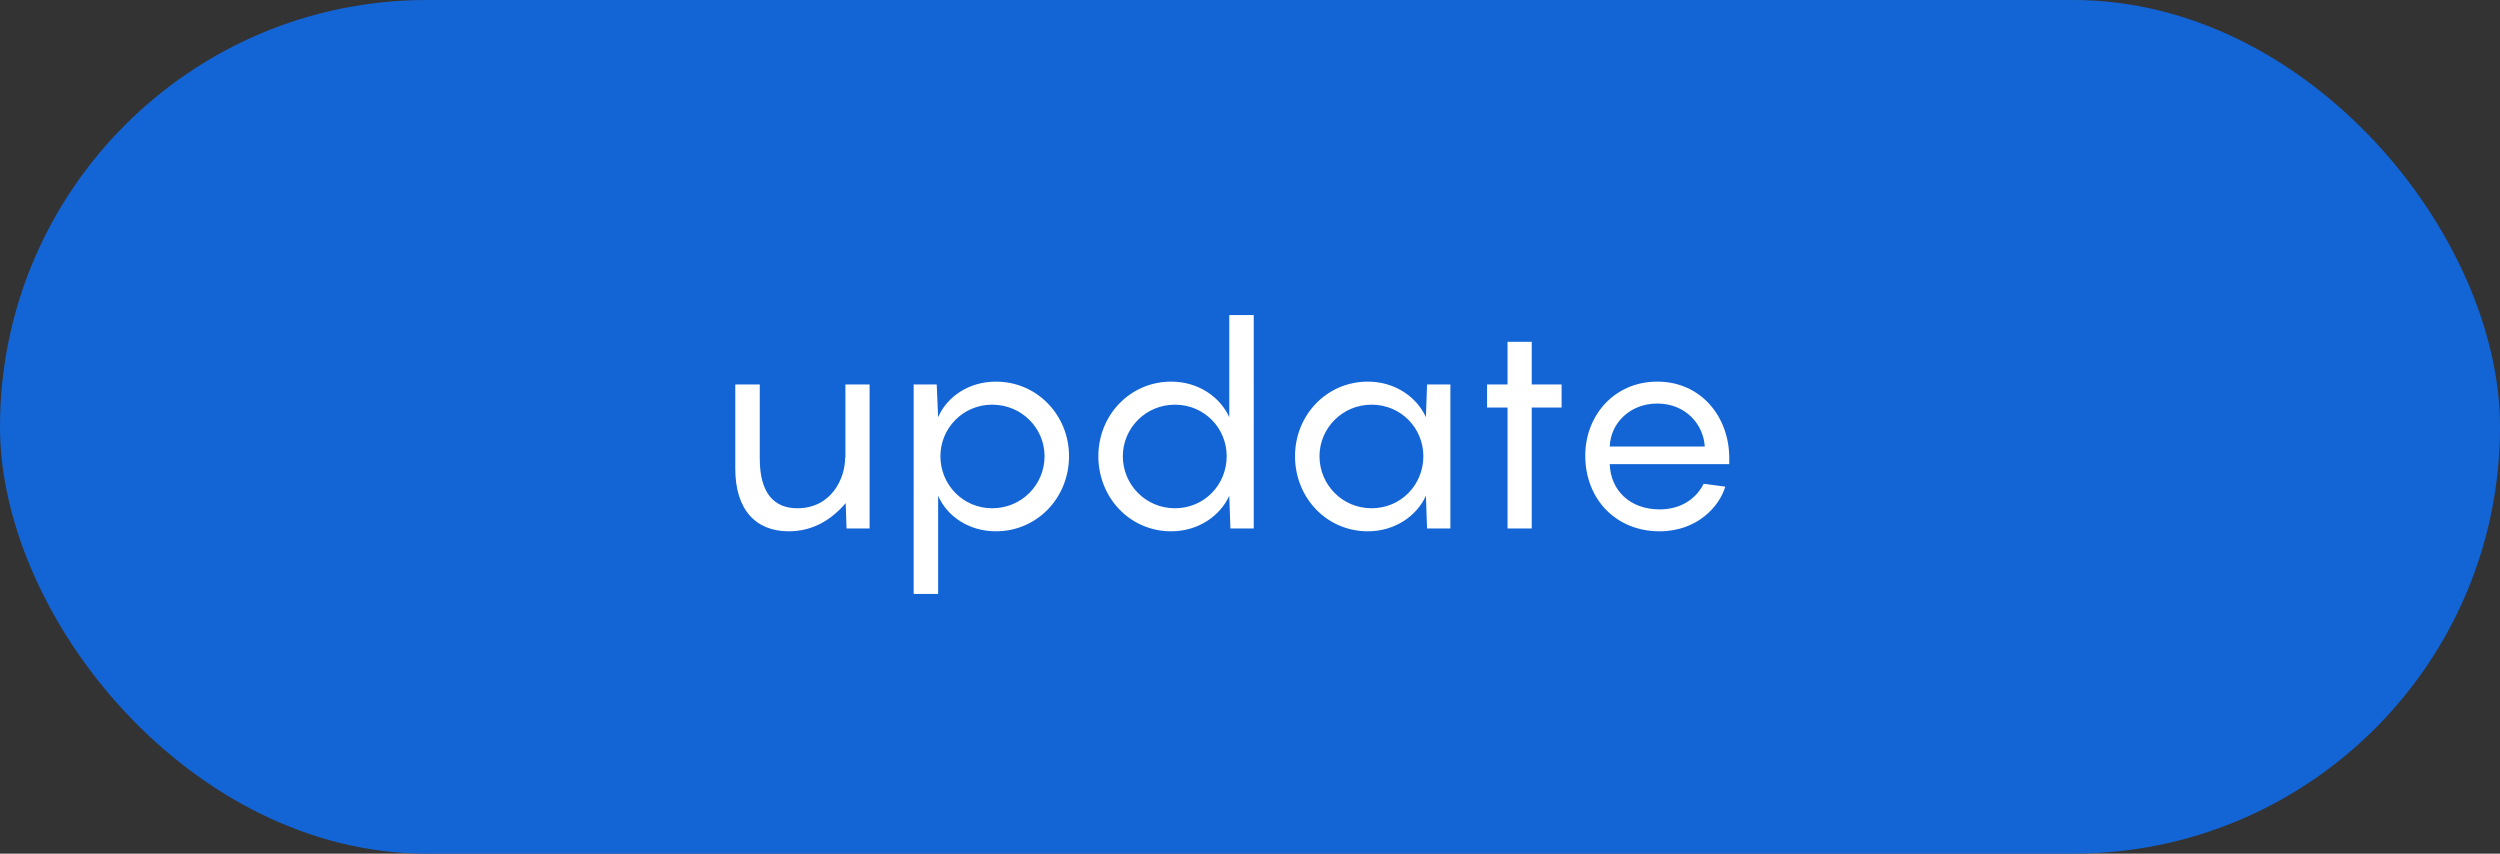<svg xmlns="http://www.w3.org/2000/svg" width="123" height="42" fill="none" viewBox="0 0 123 42">
    <rect x="0" y="0" width="123" height="42" fill="#333333" stroke="none"/>
    <rect width="123" height="42" fill="#1365D5" rx="21"/>
    <path fill="#fff" d="M41.594 18.916v3.612h-.014c0 1.008-.672 2.478-2.352 2.478-1.092 0-1.848-.672-1.848-2.45v-3.64h-1.204v4.144c0 2.002.994 3.08 2.632 3.08 1.232 0 2.142-.616 2.8-1.386L41.65 26h1.134v-7.084h-1.19zm3.358 10.304h1.204v-4.83c.434 1.008 1.511 1.75 2.842 1.75 2.03 0 3.598-1.652 3.598-3.696 0-2.016-1.568-3.668-3.598-3.668-1.33 0-2.408.742-2.842 1.75l-.07-1.61h-1.134V29.22zm1.316-6.776c0-1.372 1.105-2.534 2.547-2.534 1.457 0 2.577 1.162 2.577 2.534 0 1.4-1.12 2.562-2.577 2.562-1.441 0-2.547-1.162-2.547-2.562zm7.771 0c0 2.044 1.554 3.696 3.584 3.696 1.33 0 2.409-.756 2.857-1.75l.056 1.61h1.148V15.5H60.48v5.026c-.448-.994-1.526-1.75-2.856-1.75-2.03 0-3.585 1.652-3.585 3.668zm1.204 0c0-1.372 1.12-2.534 2.563-2.534 1.456 0 2.547 1.162 2.547 2.534 0 1.4-1.092 2.562-2.547 2.562-1.442 0-2.563-1.162-2.563-2.562zm8.472 0c0 2.044 1.554 3.696 3.584 3.696 1.33 0 2.408-.756 2.856-1.75l.056 1.61h1.148v-7.084h-1.148l-.056 1.61c-.448-.994-1.526-1.75-2.856-1.75-2.03 0-3.584 1.652-3.584 3.668zm1.204 0c0-1.372 1.12-2.534 2.562-2.534 1.456 0 2.548 1.162 2.548 2.534 0 1.4-1.092 2.562-2.548 2.562-1.442 0-2.562-1.162-2.562-2.562zm11.912-3.528h-1.47v-2.1h-1.19v2.1h-1.008v1.134h1.008V26h1.19v-5.95h1.47v-1.134zm8.248 3.612c0-2.002-1.372-3.752-3.542-3.752-2.1 0-3.542 1.652-3.542 3.64 0 2.142 1.512 3.724 3.654 3.724 1.862 0 2.954-1.232 3.234-2.198l-1.064-.14c-.308.63-1.008 1.26-2.17 1.26-1.456 0-2.408-.938-2.45-2.226h5.88v-.308zm-3.542-2.674c1.386 0 2.268 1.008 2.338 2.114h-4.676c.042-1.162 1.008-2.114 2.338-2.114z"/>
</svg>
